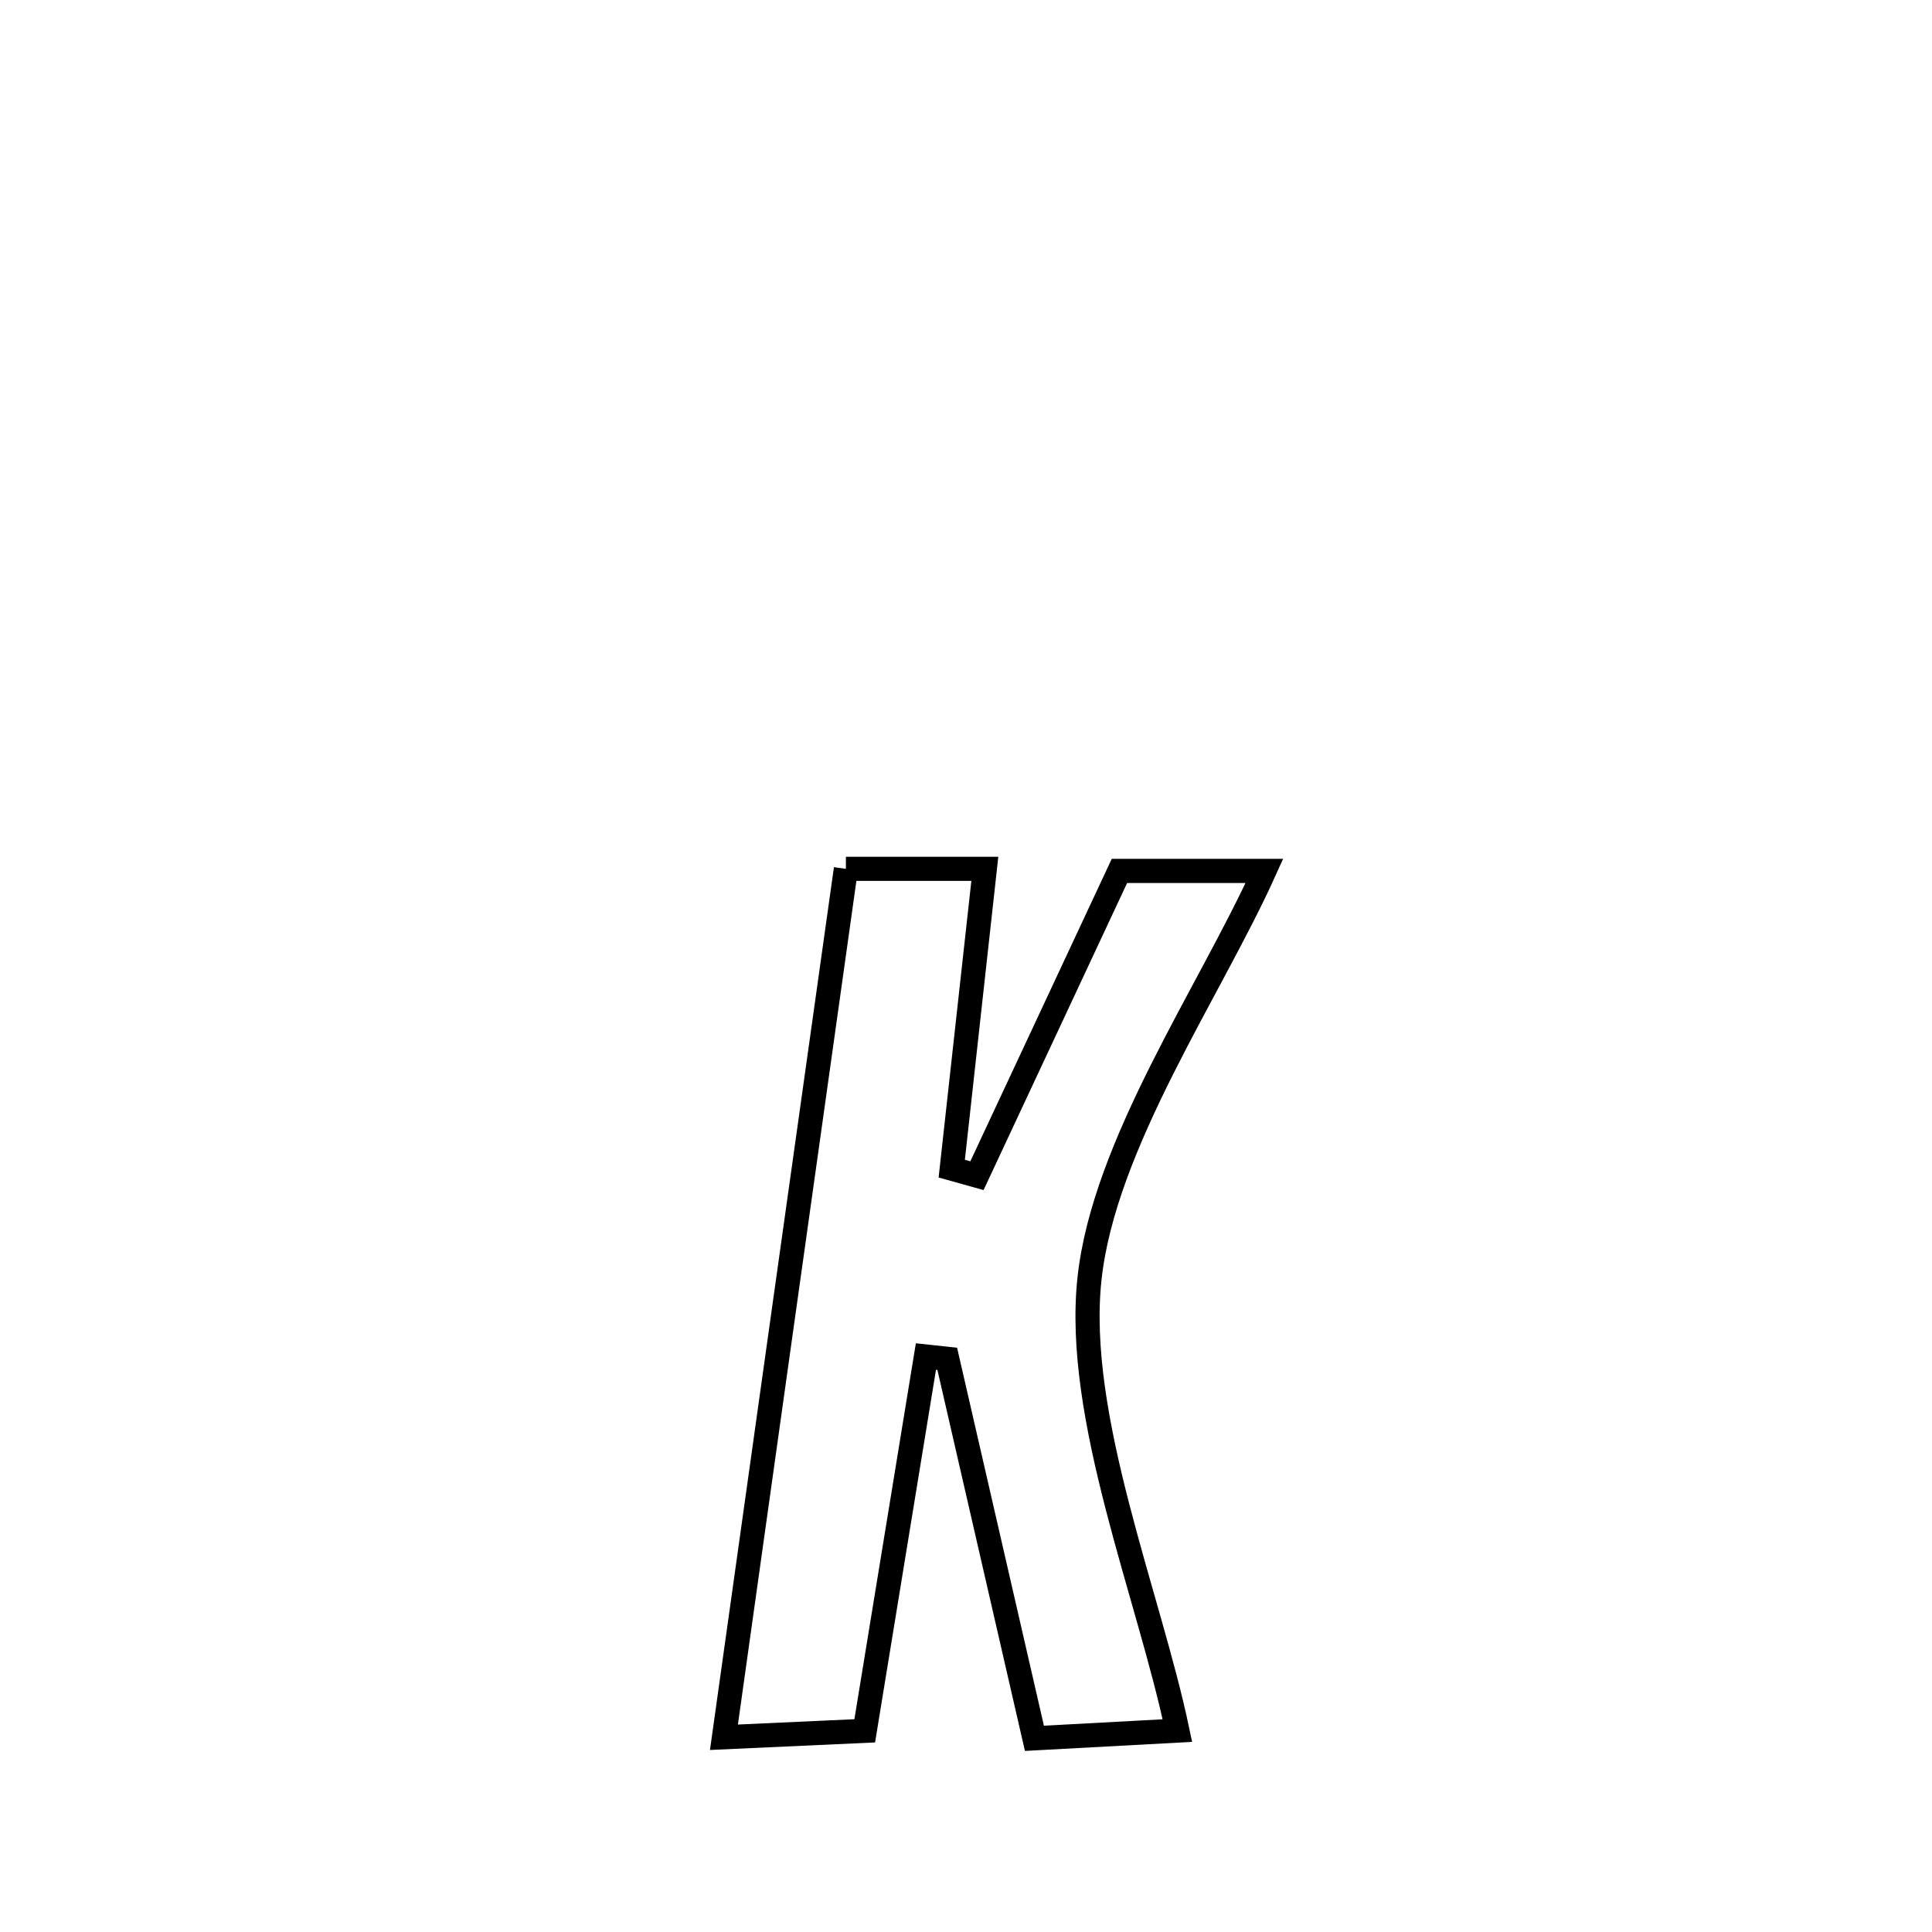 <svg xmlns="http://www.w3.org/2000/svg" viewBox="0.0 0.0 24.0 24.0" height="200px" width="200px"><path fill="none" stroke="black" stroke-width=".3" stroke-opacity="1.0"  filling="0" d="M10.508 10.793 L10.508 10.793 C11.084 10.793 11.659 10.793 12.234 10.793 L12.234 10.793 C12.194 11.159 11.865 14.139 11.823 14.517 L11.823 14.517 C11.927 14.546 12.032 14.576 12.136 14.605 L12.136 14.605 C12.726 13.343 13.316 12.081 13.906 10.819 L13.906 10.819 C14.506 10.819 15.107 10.819 15.707 10.819 L15.707 10.819 C15.029 12.32 13.714 14.213 13.534 15.885 C13.349 17.599 14.275 19.822 14.626 21.498 L14.626 21.498 C14.034 21.53 13.442 21.562 12.85 21.594 L12.85 21.594 C12.489 20.023 12.128 18.452 11.767 16.88 L11.767 16.88 C11.679 16.871 11.59 16.862 11.502 16.852 L11.502 16.852 C11.248 18.402 10.995 19.952 10.742 21.501 L10.742 21.501 C10.159 21.528 9.576 21.555 8.993 21.581 L8.993 21.581 C9.245 19.783 9.498 17.985 9.75 16.187 C10.003 14.389 10.256 12.591 10.508 10.793 L10.508 10.793"></path></svg>
